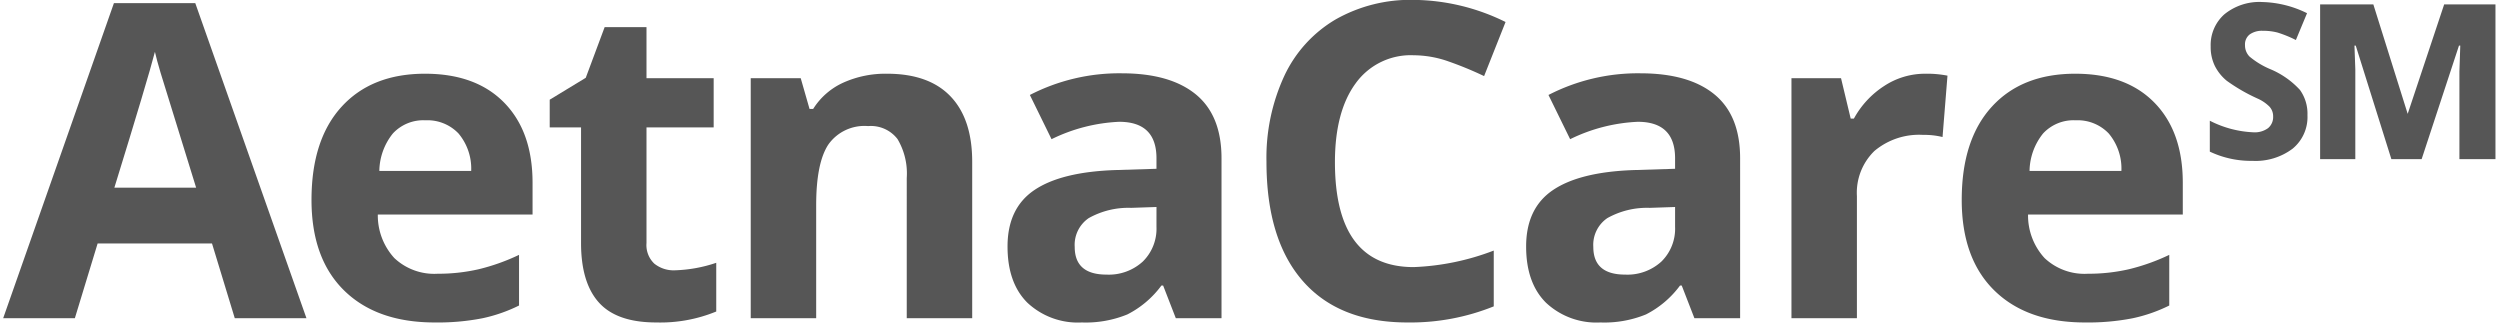 <svg id="ffe7a374-3071-466f-af4b-2644bf3cf7b0" data-name="Layer 1" xmlns="http://www.w3.org/2000/svg" viewBox="0 0 319.777 41.643">
  <title>aetnacare-logo-gray</title>
  <g>
    <path d="M30.028,40.697l-2.91-9.553H12.487L9.577,40.697H.408L14.573.398H24.977L39.197,40.697ZM25.087,24.006Q21.051,11.022,20.544,9.32q-.508-1.701-.728-2.69-.906,3.514-5.188,17.376Z" fill="#565656"/>
    <path d="M55.602,41.246q-7.412,0-11.584-4.09-4.173-4.091-4.173-11.584,0-7.714,3.857-11.928Q47.559,9.43,54.367,9.43q6.506,0,10.129,3.706t3.624,10.239v4.063H48.327a8.058,8.058,0,0,0,2.114,5.572,7.436,7.436,0,0,0,5.545,2.004,23.023,23.023,0,0,0,5.243-.576,26.236,26.236,0,0,0,5.161-1.839v6.479a19.653,19.653,0,0,1-4.694,1.633A29.594,29.594,0,0,1,55.602,41.246ZM54.422,15.387a5.309,5.309,0,0,0-4.172,1.688,7.812,7.812,0,0,0-1.729,4.791h11.749a6.98,6.98,0,0,0-1.62-4.791A5.484,5.484,0,0,0,54.422,15.387Z" fill="#565656"/>
    <path d="M86.345,34.575a18.132,18.132,0,0,0,5.271-.961v6.231a18.786,18.786,0,0,1-7.686,1.4q-5.024,0-7.316-2.54-2.292-2.539-2.292-7.618V16.293h-4.008v-3.541L74.925,9.951l2.416-6.479h5.353V10.006h8.592v6.286H82.694V31.089a3.266,3.266,0,0,0,1.002,2.635A3.952,3.952,0,0,0,86.345,34.575Z" fill="#565656"/>
    <path d="M124.356,40.697h-8.373V22.771a8.614,8.614,0,0,0-1.18-4.982,4.296,4.296,0,0,0-3.761-1.661,5.653,5.653,0,0,0-5.079,2.347q-1.564,2.347-1.565,7.782V40.697H96.026V10.006h6.396L103.548,13.932h.466a8.852,8.852,0,0,1,3.857-3.363,13.136,13.136,0,0,1,5.586-1.139q5.353,0,8.125,2.896,2.772,2.897,2.773,8.359Z" fill="#565656"/>
    <path d="M150.397,40.697,148.777,36.524h-.22a12.367,12.367,0,0,1-4.351,3.692,14.053,14.053,0,0,1-5.833,1.03,9.431,9.431,0,0,1-6.959-2.526q-2.539-2.525-2.539-7.192,0-4.885,3.417-7.206,3.418-2.32,10.309-2.567l5.325-.165V20.246q0-4.666-4.776-4.667a21.762,21.762,0,0,0-8.647,2.224l-2.772-5.655a24.951,24.951,0,0,1,11.749-2.772q6.177,0,9.471,2.69,3.294,2.691,3.294,8.181V40.697Zm-2.471-14.22-3.239.11a10.378,10.378,0,0,0-5.436,1.317,4.139,4.139,0,0,0-1.784,3.679q0,3.541,4.062,3.541a6.436,6.436,0,0,0,4.653-1.674,5.881,5.881,0,0,0,1.743-4.447Z" fill="#565656"/>
    <path d="M180.828,7.069a8.672,8.672,0,0,0-7.439,3.61q-2.635,3.61-2.636,10.061,0,13.424,10.075,13.424A31.851,31.851,0,0,0,191.067,32.05v7.137a28.436,28.436,0,0,1-11.036,2.059q-8.757,0-13.396-5.312-4.641-5.312-4.64-15.25a24.909,24.909,0,0,1,2.278-10.967,16.467,16.467,0,0,1,6.548-7.219A19.362,19.362,0,0,1,180.828-.014a27.014,27.014,0,0,1,11.749,2.828L189.832,9.732a45.486,45.486,0,0,0-4.529-1.867A13.516,13.516,0,0,0,180.828,7.069Z" fill="#565656"/>
    <path d="M216.732,40.697,215.112,36.524h-.22a12.367,12.367,0,0,1-4.351,3.692,14.052,14.052,0,0,1-5.833,1.03,9.43,9.43,0,0,1-6.959-2.526q-2.54-2.525-2.54-7.192,0-4.885,3.418-7.206,3.417-2.32,10.309-2.567l5.325-.165V20.246q0-4.666-4.776-4.667a21.764,21.764,0,0,0-8.647,2.224l-2.772-5.655a24.95,24.95,0,0,1,11.749-2.772q6.177,0,9.471,2.69,3.294,2.691,3.294,8.181V40.697Zm-2.471-14.22-3.239.11a10.378,10.378,0,0,0-5.436,1.317,4.14,4.14,0,0,0-1.784,3.679q0,3.541,4.063,3.541a6.436,6.436,0,0,0,4.653-1.674,5.881,5.881,0,0,0,1.743-4.447Z" fill="#565656"/>
    <path d="M246.276,9.43a13.523,13.523,0,0,1,2.828.247l-.632,7.851a9.609,9.609,0,0,0-2.471-.274,8.878,8.878,0,0,0-6.245,2.059,7.444,7.444,0,0,0-2.237,5.765V40.697h-8.372V10.006h6.341L236.723,15.167h.412a11.539,11.539,0,0,1,3.856-4.159A9.511,9.511,0,0,1,246.276,9.43Z" fill="#565656"/>
    <path d="M266.683,41.246q-7.411,0-11.584-4.09-4.173-4.091-4.173-11.584,0-7.714,3.857-11.928Q258.639,9.43,265.448,9.43q6.507,0,10.13,3.706,3.624,3.706,3.624,10.239v4.063h-19.793a8.056,8.056,0,0,0,2.114,5.572,7.435,7.435,0,0,0,5.545,2.004,23.029,23.029,0,0,0,5.243-.576,26.24,26.24,0,0,0,5.161-1.839v6.479a19.664,19.664,0,0,1-4.694,1.633A29.599,29.599,0,0,1,266.683,41.246Zm-1.18-25.859a5.31,5.31,0,0,0-4.173,1.688,7.815,7.815,0,0,0-1.729,4.791h11.749a6.984,6.984,0,0,0-1.619-4.791A5.486,5.486,0,0,0,265.504,15.387Z" fill="#565656"/>
    <path d="M295.149,14.728a5.229,5.229,0,0,1-1.908,4.296,7.871,7.871,0,0,1-5.119,1.551,12.28,12.28,0,0,1-5.463-1.181V15.441a13.421,13.421,0,0,0,5.572,1.482,2.88,2.88,0,0,0,1.881-.535,1.838,1.838,0,0,0,.646-1.496,1.801,1.801,0,0,0-.48-1.263,5.041,5.041,0,0,0-1.496-1.016,22.486,22.486,0,0,1-3.953-2.279,5.865,5.865,0,0,1-1.523-1.894,5.512,5.512,0,0,1-.536-2.498A5.248,5.248,0,0,1,284.526,1.826,7.091,7.091,0,0,1,289.412.261a13.613,13.613,0,0,1,5.683,1.427l-1.428,3.432a14.81,14.81,0,0,0-2.36-.961,7.376,7.376,0,0,0-1.895-.22,2.695,2.695,0,0,0-1.633.453,1.605,1.605,0,0,0-.618,1.386,2.033,2.033,0,0,0,.576,1.455,10.325,10.325,0,0,0,2.608,1.592,10.792,10.792,0,0,1,3.843,2.677A5.214,5.214,0,0,1,295.149,14.728Zm10.733,5.627-4.557-14.522h-.165l.11,3.047V20.356h-4.502V.563h6.808l4.393,14,4.666-14h6.562V20.356h-4.612V9.155l.11-3.322h-.165l-4.776,14.522Z" fill="#565656"/>
  </g>
</svg>
